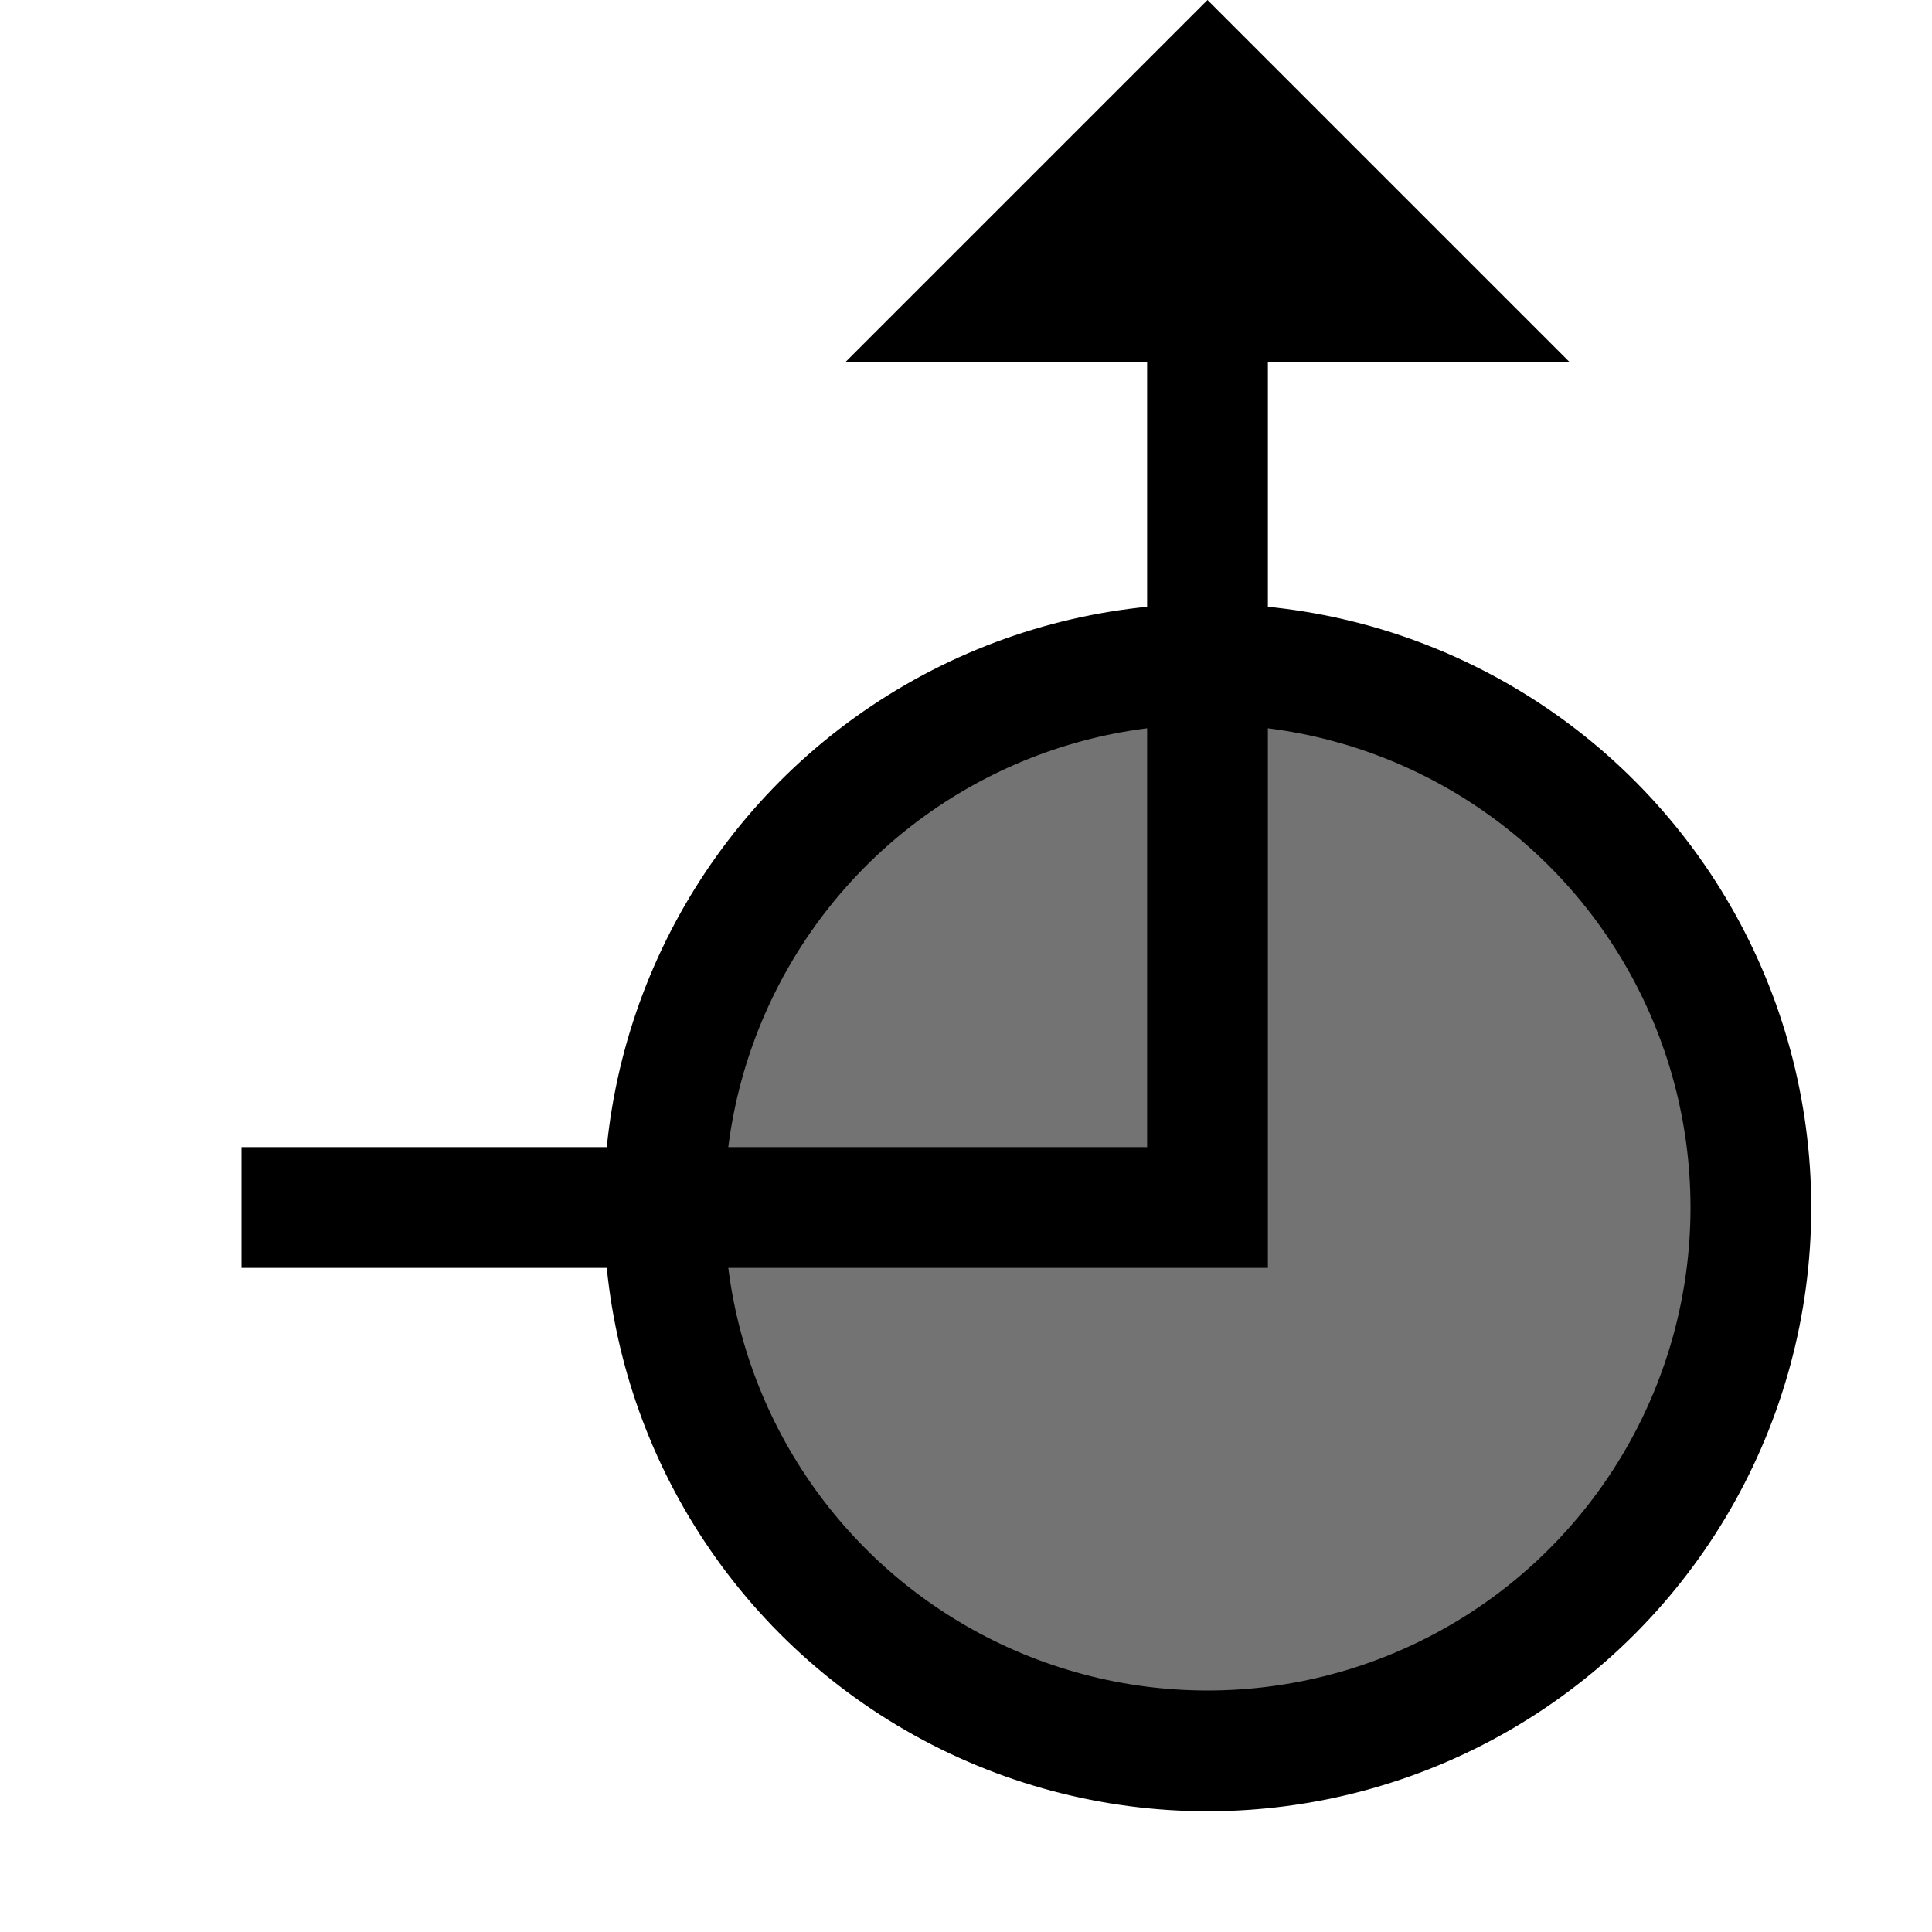 <?xml version='1.0' encoding='UTF-8'?>
<!-- Created with Inkscape (http://www.inkscape.org/) and export_objects.py -->
<svg xmlns:cc="http://creativecommons.org/ns#" xmlns:dc="http://purl.org/dc/elements/1.1/" xmlns:inkscape="http://www.inkscape.org/namespaces/inkscape" xmlns:rdf="http://www.w3.org/1999/02/22-rdf-syntax-ns#" xmlns:sodipodi="http://sodipodi.sourceforge.net/DTD/sodipodi-0.dtd" xmlns:xlink="http://www.w3.org/1999/xlink" xmlns="http://www.w3.org/2000/svg" version="1.1" id="svg1" width="16" height="16" viewBox="0 0 16 16" sodipodi:docname="symbol-add-symbolic.svg"><sodipodi:namedview objecttolerance="10" gridtolerance="10" guidetolerance="10" id="namedview" showgrid="true" inkscape:zoom="22.627417" inkscape:cx="9.2043164" inkscape:cy="4.8036905" inkscape:window-width="1920" inkscape:window-height="1016" inkscape:window-x="0" inkscape:window-y="27" inkscape:window-maximized="1" inkscape:current-layer="layer1">
    <inkscape:grid type="xygrid" id="grid"/>
  </sodipodi:namedview>
  <g id="symbol-add" inkscape:label="00340">
      <title id="title48587">object-symbol</title>
      <g id="object-symbol">
        <rect y="0" x="0" height="16" width="16" id="rect48591" style="fill:none"/>
        <circle r="4.5" cy="10" cx="10" id="circle48593" style="opacity:0.55"/>
        <circle style="fill:none;stroke:#000000" id="circle48595" cx="10" cy="10" r="4.5"/>
        <path style="fill:none;stroke:#000000" d="m 2,10 h 8 V 2" id="path48597" inkscape:connector-curvature="0"/>
        <path d="m 7,3 h 6 L 10,0 Z" id="path48599" inkscape:connector-curvature="0" style="opacity:1"/>
      </g>
    </g>
    </svg>
